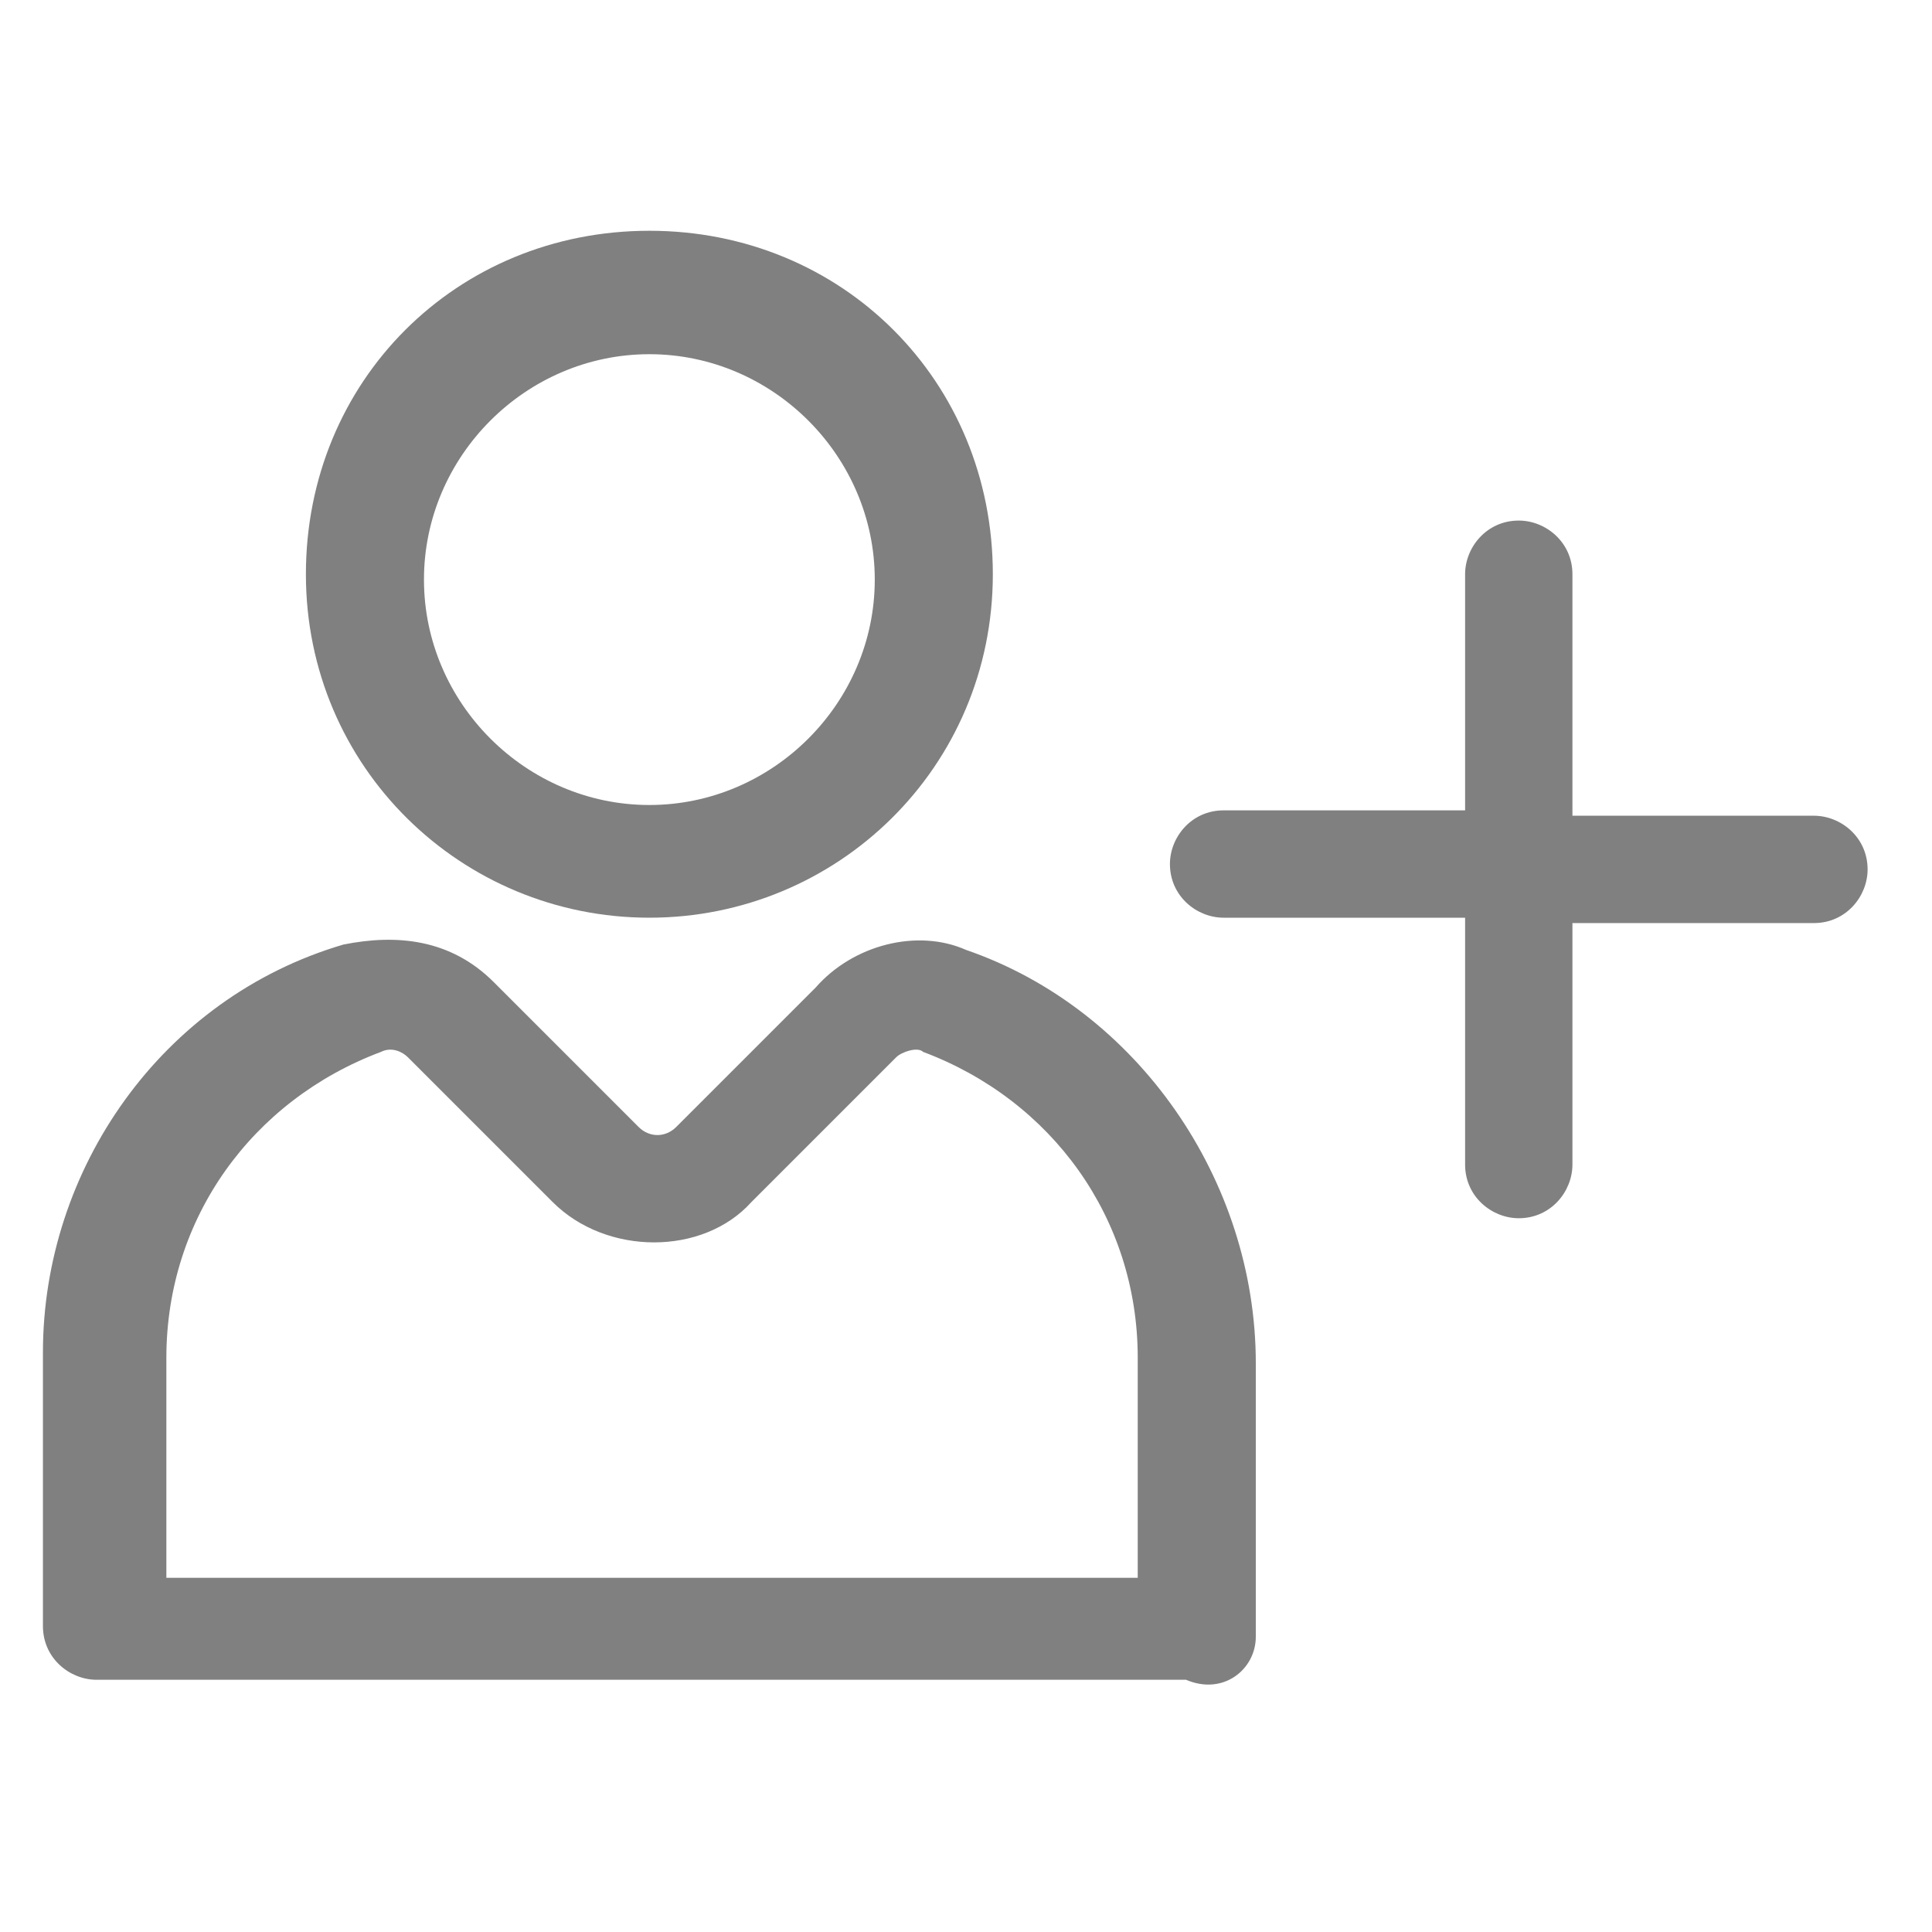 <?xml version="1.0" encoding="utf-8"?>
<!-- Generator: Adobe Illustrator 24.1.1, SVG Export Plug-In . SVG Version: 6.00 Build 0)  -->
<svg version="1.1" id="Layer_1" xmlns="http://www.w3.org/2000/svg" xmlns:xlink="http://www.w3.org/1999/xlink" x="0px" y="0px"
	 viewBox="0 0 36 36" style="enable-background:new 0 0 36 36;" xml:space="preserve">
<style type="text/css">
	.st0{display:none;}
	.st1{display:inline;fill:#999999;}
	.st2{fill:none;}
	.st3{fill:#808080;}
</style>
<g class="st0">
	<rect x="-569" y="-211.5" class="st1" width="1280" height="1310.4"/>
</g>
<g>
	<path class="st2" d="M17.2,19.6c-0.2-0.1-0.4,0-0.5,0.1l-2.7,2.7c-1,1-2.8,1-3.7,0l-2.8-2.6c-0.1-0.1-0.4-0.2-0.5-0.1
		c-2.4,0.9-4,3.1-4,5.7v4h18.1v-4.1C21.2,22.8,19.6,20.6,17.2,19.6z"/>
	<path class="st2" d="M12.1,15c2.3,0,4.2-1.9,4.2-4.2s-1.8-4.2-4.2-4.2c-2.3,0-4.2,1.9-4.2,4.2S9.8,15,12.1,15z"/>
	<path class="st3" d="M12.1,17.1c3.5,0,6.4-2.8,6.4-6.4s-2.8-6.4-6.4-6.4s-6.4,2.8-6.4,6.4C5.7,14.3,8.6,17.1,12.1,17.1z M12.1,6.6
		c2.3,0,4.2,1.9,4.2,4.2S14.4,15,12.1,15s-4.2-1.9-4.2-4.2S9.8,6.6,12.1,6.6z"/>
	<path class="st3" d="M23.4,30.5v-5.1c0-3.4-2.2-6.6-5.4-7.7c-0.9-0.4-2.1-0.1-2.8,0.7L12.6,21c-0.2,0.2-0.5,0.2-0.7,0l-2.7-2.7
		c-0.8-0.8-1.8-0.9-2.8-0.7c-3.4,1-5.6,4.2-5.6,7.6v5.1c0,0.6,0.5,1,1,1h20.3C22.8,31.6,23.4,31.1,23.4,30.5z M21.2,29.4H3.1v-4.1
		c0-2.6,1.6-4.8,4-5.7c0.2-0.1,0.4,0,0.5,0.1l2.7,2.7c1,1,2.8,1,3.7,0l2.7-2.7c0.1-0.1,0.4-0.2,0.5-0.1c2.4,0.9,4,3.1,4,5.7
		L21.2,29.4L21.2,29.4z"/>
	<path class="st3" d="M22.8,15.1c-0.6,0-1,0.5-1,1c0,0.6,0.5,1,1,1h4.5v4.6c0,0.6,0.5,1,1,1c0.6,0,1-0.5,1-1v-4.5h4.5
		c0.6,0,1-0.5,1-1c0-0.6-0.5-1-1-1h-4.5v-4.5c0-0.6-0.5-1-1-1c-0.6,0-1,0.5-1,1v4.4H22.8z"/>
</g>
</svg>
